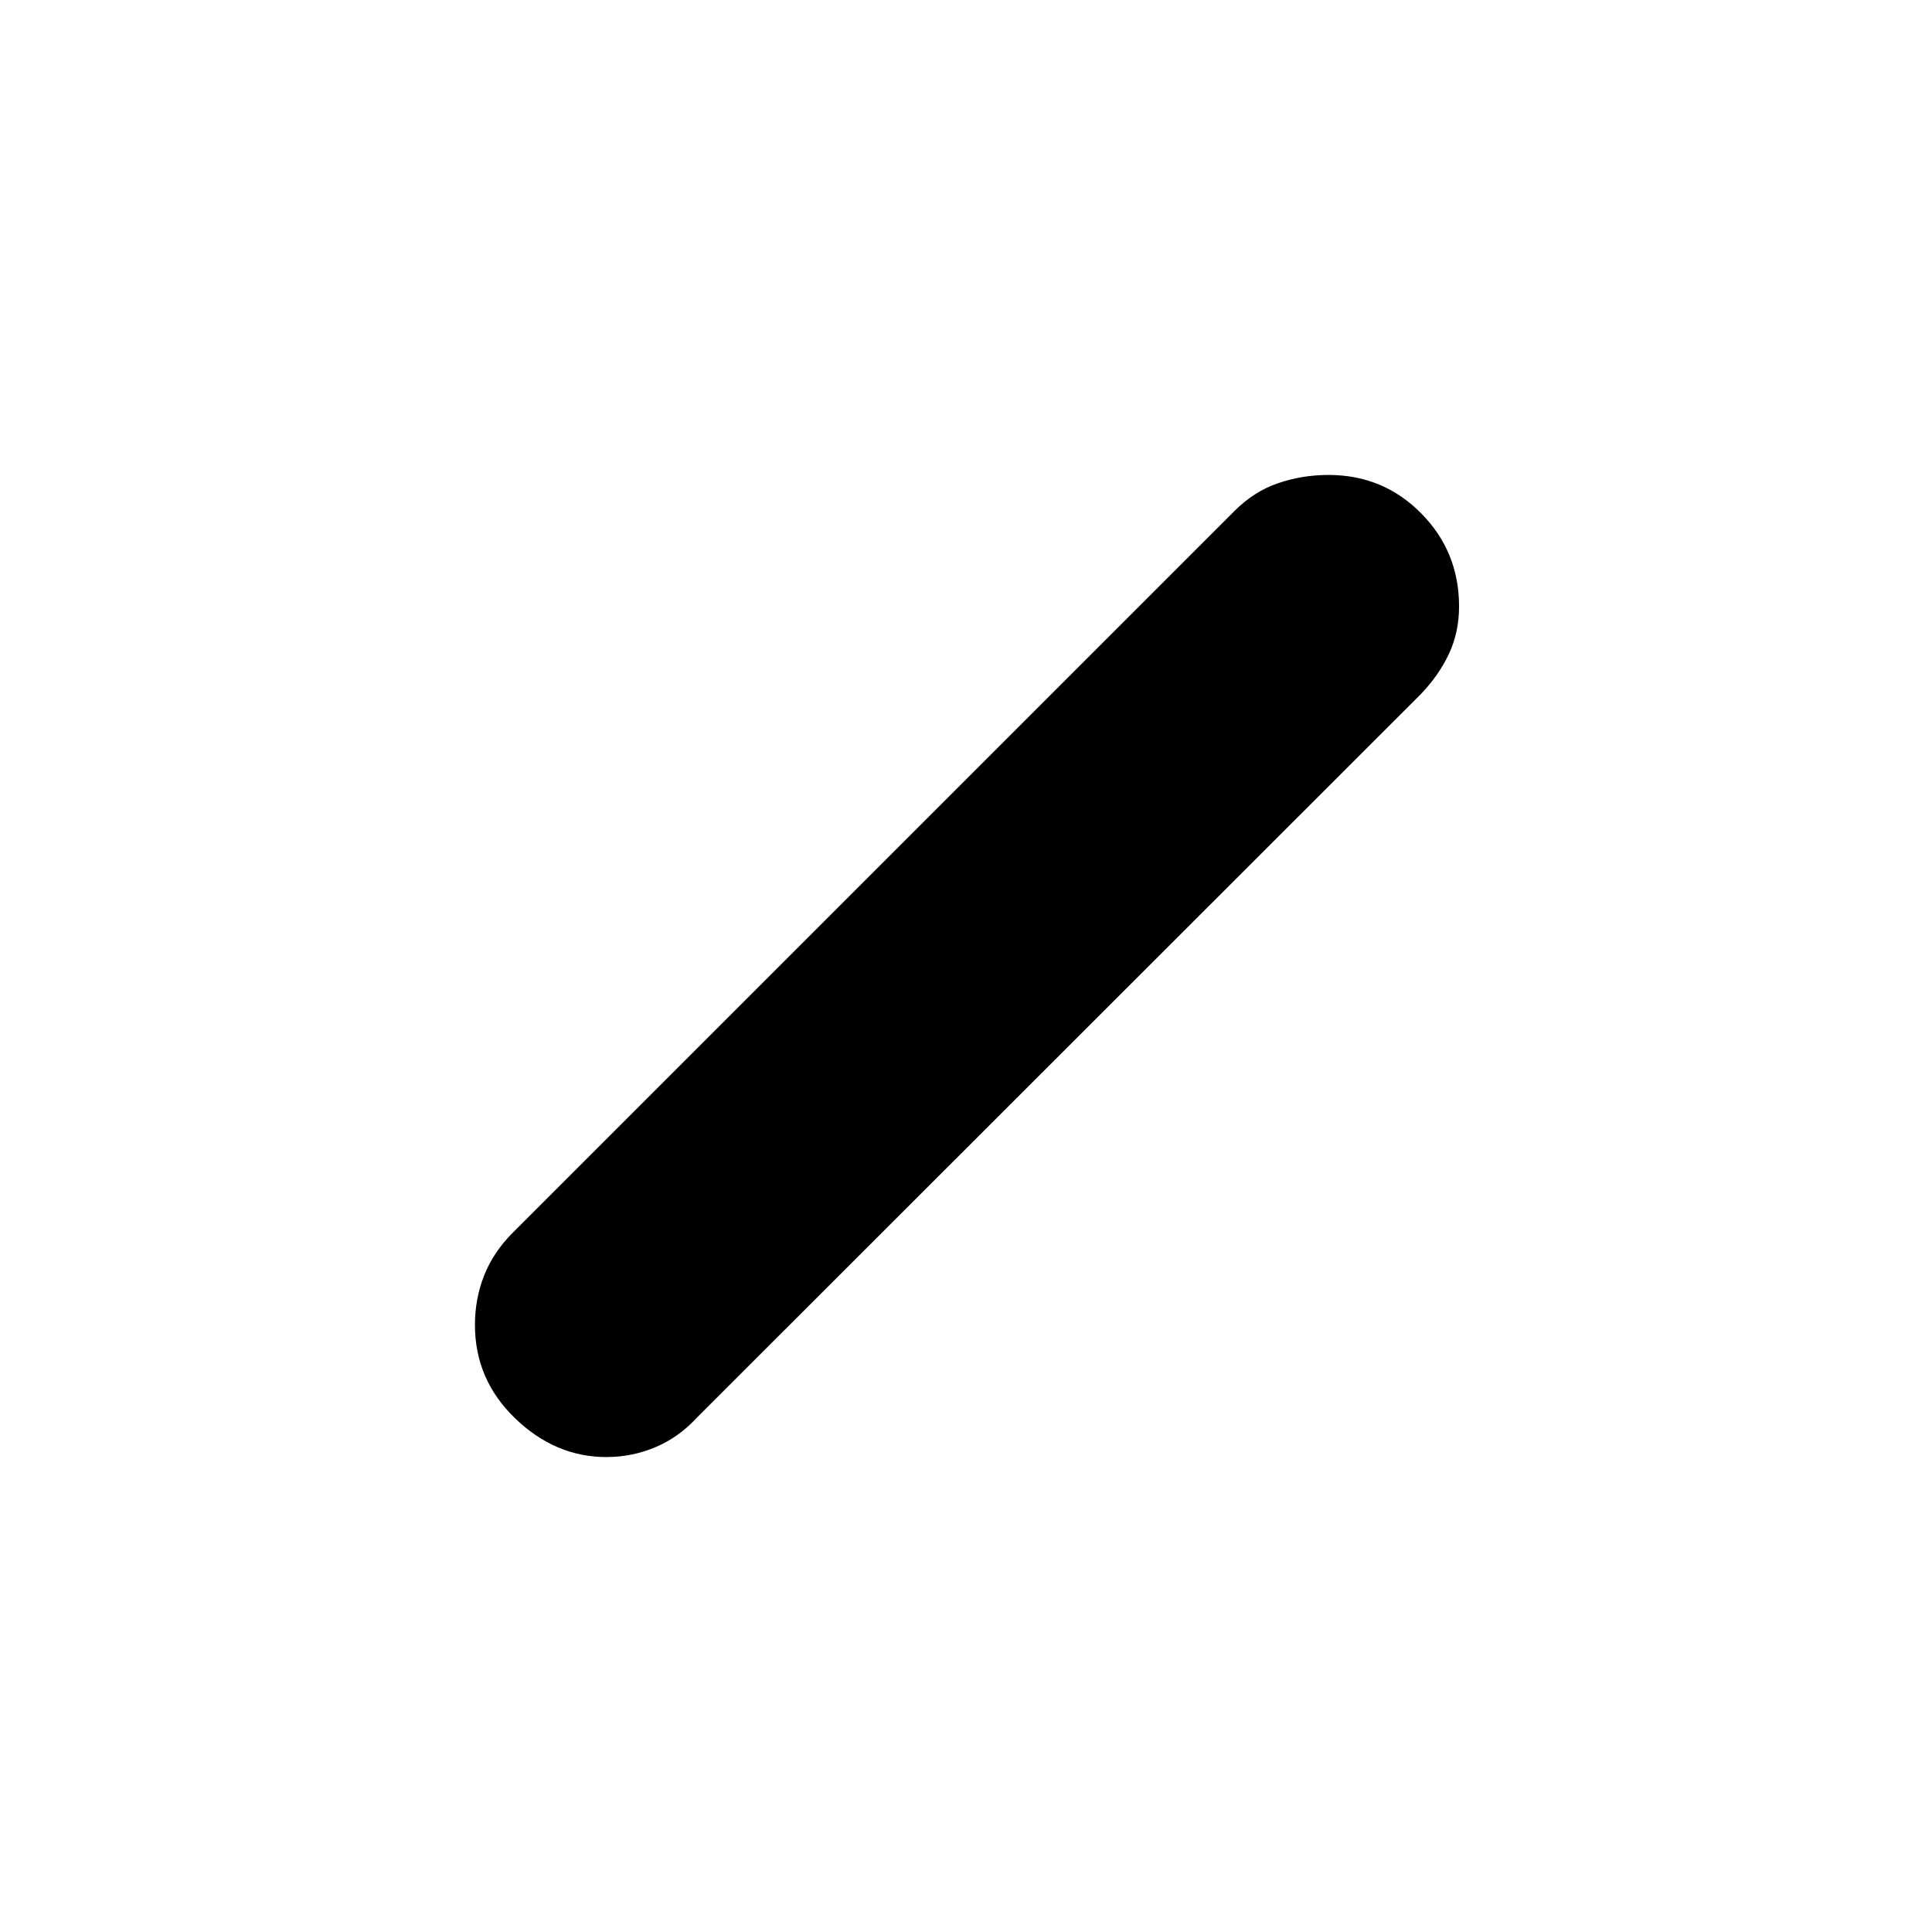 <svg xmlns="http://www.w3.org/2000/svg" height="20" viewBox="0 -960 960 960" width="20"><path d="M301.27-236q-25.35 0-45.31-19.24Q236-274.47 236-301.63q0-13.04 4.58-24.63 4.57-11.59 14.31-21.32l358.53-358.53q9.73-9.74 21.7-13.81 11.97-4.08 25.02-4.08 27.16 0 46.01 19.05Q725-685.9 725-658.66q0 12.74-4.98 23.45-4.99 10.72-14.1 20.21L346.26-255.56q-8.94 9.73-20.54 14.64-11.6 4.92-24.45 4.92Z"/></svg>